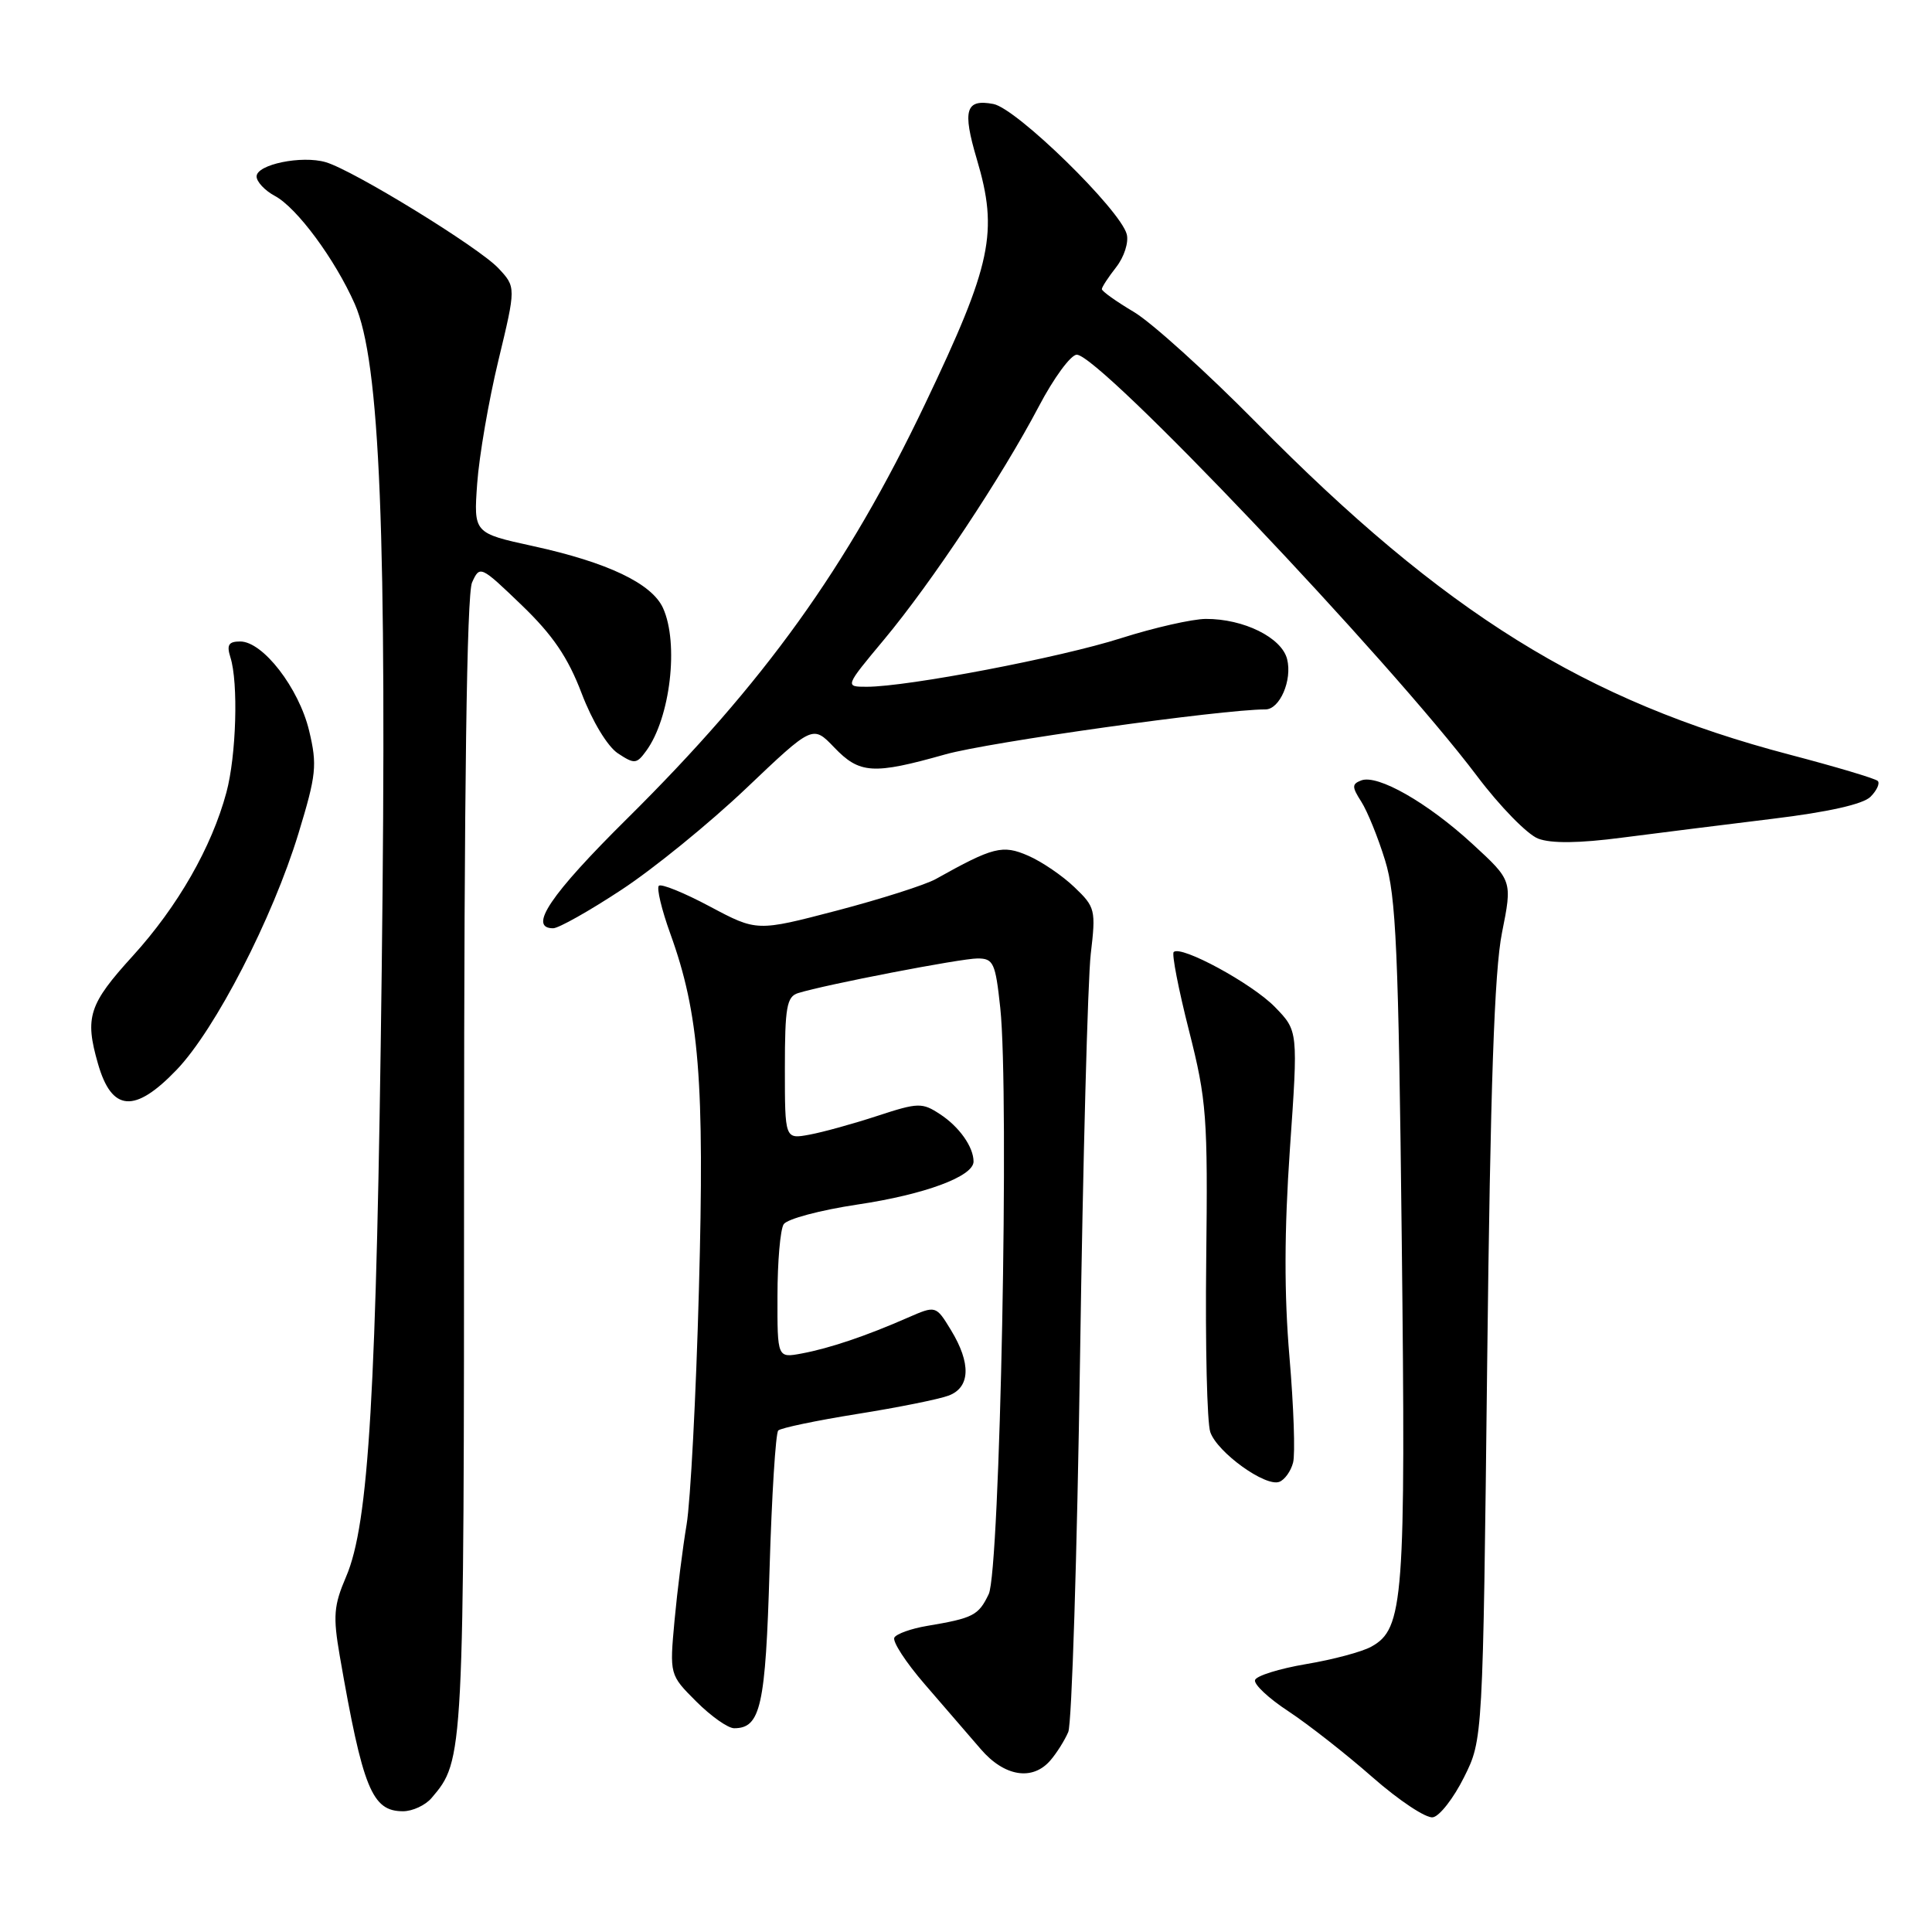 <?xml version="1.0" encoding="UTF-8" standalone="no"?>
<!DOCTYPE svg PUBLIC "-//W3C//DTD SVG 1.1//EN" "http://www.w3.org/Graphics/SVG/1.1/DTD/svg11.dtd" >
<svg xmlns="http://www.w3.org/2000/svg" xmlns:xlink="http://www.w3.org/1999/xlink" version="1.1" viewBox="0 0 256 256">
 <g >
 <path fill="currentColor"
d=" M 193.99 235.50 C 196.49 230.50 196.49 230.50 197.06 180.50 C 197.48 143.98 198.01 128.64 199.02 123.60 C 200.40 116.69 200.40 116.69 195.09 111.81 C 189.15 106.35 182.54 102.58 180.37 103.41 C 179.12 103.89 179.12 104.26 180.38 106.23 C 181.18 107.48 182.60 110.97 183.53 114.00 C 184.99 118.71 185.31 125.91 185.74 164.36 C 186.28 212.04 186.00 215.82 181.71 218.19 C 180.50 218.87 176.61 219.91 173.07 220.50 C 169.53 221.10 166.48 222.05 166.30 222.61 C 166.11 223.17 168.10 225.04 170.73 226.76 C 173.35 228.49 178.37 232.42 181.87 235.50 C 185.38 238.58 188.98 240.97 189.87 240.80 C 190.77 240.64 192.62 238.25 193.99 235.50 Z  M 57.18 238.25 C 61.47 233.21 61.48 233.15 61.49 154.50 C 61.50 104.44 61.85 78.73 62.55 77.18 C 63.58 74.90 63.67 74.94 69.12 80.18 C 73.25 84.15 75.26 87.11 77.07 91.87 C 78.48 95.57 80.49 98.90 81.87 99.82 C 84.07 101.27 84.35 101.25 85.63 99.49 C 88.82 95.13 89.98 85.24 87.85 80.56 C 86.36 77.31 80.52 74.52 70.63 72.36 C 62.76 70.64 62.76 70.64 63.23 64.06 C 63.49 60.44 64.75 53.10 66.04 47.76 C 68.38 38.04 68.38 38.04 66.03 35.53 C 63.41 32.75 46.82 22.56 43.16 21.49 C 39.98 20.56 34.00 21.79 34.00 23.38 C 34.00 24.08 35.09 25.25 36.42 25.96 C 39.34 27.52 44.38 34.34 47.01 40.28 C 50.36 47.87 51.29 70.64 50.58 128.50 C 49.89 184.68 48.88 201.90 45.86 208.92 C 44.22 212.75 44.11 214.14 45.02 219.42 C 48.08 237.03 49.29 240.00 53.40 240.00 C 54.66 240.00 56.36 239.21 57.18 238.25 Z  M 139.19 233.25 C 140.02 232.29 141.08 230.60 141.55 229.50 C 142.02 228.40 142.72 206.12 143.11 180.00 C 143.49 153.88 144.14 129.76 144.53 126.41 C 145.22 120.57 145.13 120.19 142.37 117.56 C 140.79 116.04 138.04 114.17 136.25 113.39 C 132.84 111.90 131.61 112.22 123.99 116.48 C 122.61 117.25 116.71 119.13 110.88 120.66 C 100.29 123.43 100.29 123.43 94.07 120.12 C 90.66 118.30 87.61 117.06 87.30 117.37 C 86.99 117.68 87.67 120.54 88.82 123.72 C 92.65 134.31 93.37 143.26 92.61 170.86 C 92.23 184.96 91.49 198.97 90.98 202.00 C 90.47 205.03 89.75 210.74 89.38 214.71 C 88.72 221.92 88.72 221.92 92.26 225.46 C 94.21 227.41 96.46 229.00 97.28 229.00 C 100.79 229.00 101.44 226.08 101.97 207.96 C 102.26 198.17 102.78 189.89 103.12 189.55 C 103.46 189.21 108.16 188.23 113.58 187.36 C 118.99 186.50 124.45 185.40 125.71 184.92 C 128.58 183.83 128.69 180.64 126.00 176.23 C 124.01 172.97 124.01 172.97 120.26 174.61 C 114.77 177.02 109.94 178.65 106.25 179.34 C 103.00 179.95 103.00 179.95 103.02 171.72 C 103.02 167.20 103.39 162.93 103.84 162.22 C 104.29 161.52 108.68 160.35 113.61 159.61 C 122.54 158.28 129.00 155.88 129.00 153.91 C 129.00 151.98 127.10 149.29 124.55 147.63 C 122.19 146.08 121.66 146.09 116.26 147.86 C 113.09 148.90 109.04 150.02 107.25 150.35 C 104.00 150.95 104.00 150.95 104.00 141.54 C 104.00 133.46 104.25 132.06 105.75 131.59 C 109.34 130.47 127.31 127.00 129.53 127.00 C 131.64 127.00 131.90 127.58 132.54 133.54 C 133.76 144.90 132.51 208.10 131.01 211.23 C 129.65 214.06 128.98 214.41 122.79 215.45 C 120.74 215.80 118.82 216.48 118.51 216.98 C 118.21 217.48 120.02 220.27 122.55 223.19 C 125.08 226.11 128.40 229.96 129.94 231.75 C 133.07 235.41 136.82 236.02 139.19 233.25 Z  M 171.34 193.80 C 171.64 192.67 171.42 186.36 170.86 179.80 C 170.15 171.50 170.17 163.09 170.92 152.23 C 172.01 136.60 172.01 136.60 168.95 133.45 C 165.94 130.34 156.47 125.20 155.52 126.15 C 155.25 126.42 156.16 131.10 157.55 136.57 C 159.89 145.80 160.05 147.95 159.83 167.00 C 159.70 178.28 159.94 188.52 160.37 189.76 C 161.29 192.45 167.69 197.06 169.52 196.35 C 170.23 196.08 171.05 194.93 171.34 193.80 Z  M 23.42 141.74 C 28.53 136.40 36.12 121.68 39.55 110.43 C 41.92 102.65 42.05 101.39 40.96 96.82 C 39.60 91.17 34.84 85.00 31.83 85.00 C 30.29 85.00 30.01 85.45 30.53 87.10 C 31.60 90.45 31.31 100.14 30.00 105.00 C 28.05 112.26 23.56 120.10 17.60 126.66 C 11.76 133.07 11.21 134.78 12.98 140.94 C 14.81 147.33 17.85 147.56 23.42 141.74 Z  M 82.32 117.92 C 86.58 115.13 94.02 109.07 98.87 104.46 C 107.69 96.07 107.69 96.07 110.53 99.03 C 113.90 102.55 115.69 102.66 125.26 99.96 C 130.99 98.34 161.89 94.00 167.68 94.00 C 169.58 94.00 171.25 90.12 170.55 87.34 C 169.83 84.48 164.80 81.99 159.78 82.01 C 157.98 82.02 152.92 83.17 148.55 84.56 C 140.51 87.13 120.26 91.00 114.86 91.00 C 111.93 91.00 111.93 91.00 117.14 84.75 C 123.46 77.17 132.74 63.18 137.64 53.87 C 139.62 50.09 141.89 47.00 142.68 47.00 C 145.71 47.00 184.09 87.41 195.70 102.81 C 198.73 106.84 202.38 110.57 203.81 111.12 C 205.54 111.78 209.23 111.74 214.95 110.99 C 219.65 110.38 228.64 109.26 234.91 108.49 C 242.25 107.60 246.87 106.56 247.85 105.58 C 248.69 104.74 249.12 103.79 248.81 103.48 C 248.50 103.16 243.25 101.60 237.16 100.00 C 210.09 92.90 191.35 81.24 166.50 56.03 C 159.90 49.34 152.59 42.73 150.25 41.34 C 147.91 39.95 146.00 38.59 146.00 38.31 C 146.00 38.04 146.86 36.73 147.90 35.40 C 148.95 34.06 149.58 32.11 149.30 31.04 C 148.45 27.79 134.72 14.37 131.63 13.78 C 127.95 13.08 127.50 14.57 129.43 21.08 C 132.31 30.77 131.42 35.00 122.59 53.50 C 112.23 75.23 101.30 90.44 83.09 108.48 C 72.92 118.55 69.92 123.00 73.30 123.00 C 74.01 123.00 78.07 120.72 82.32 117.92 Z "/>
</g>
</svg>
